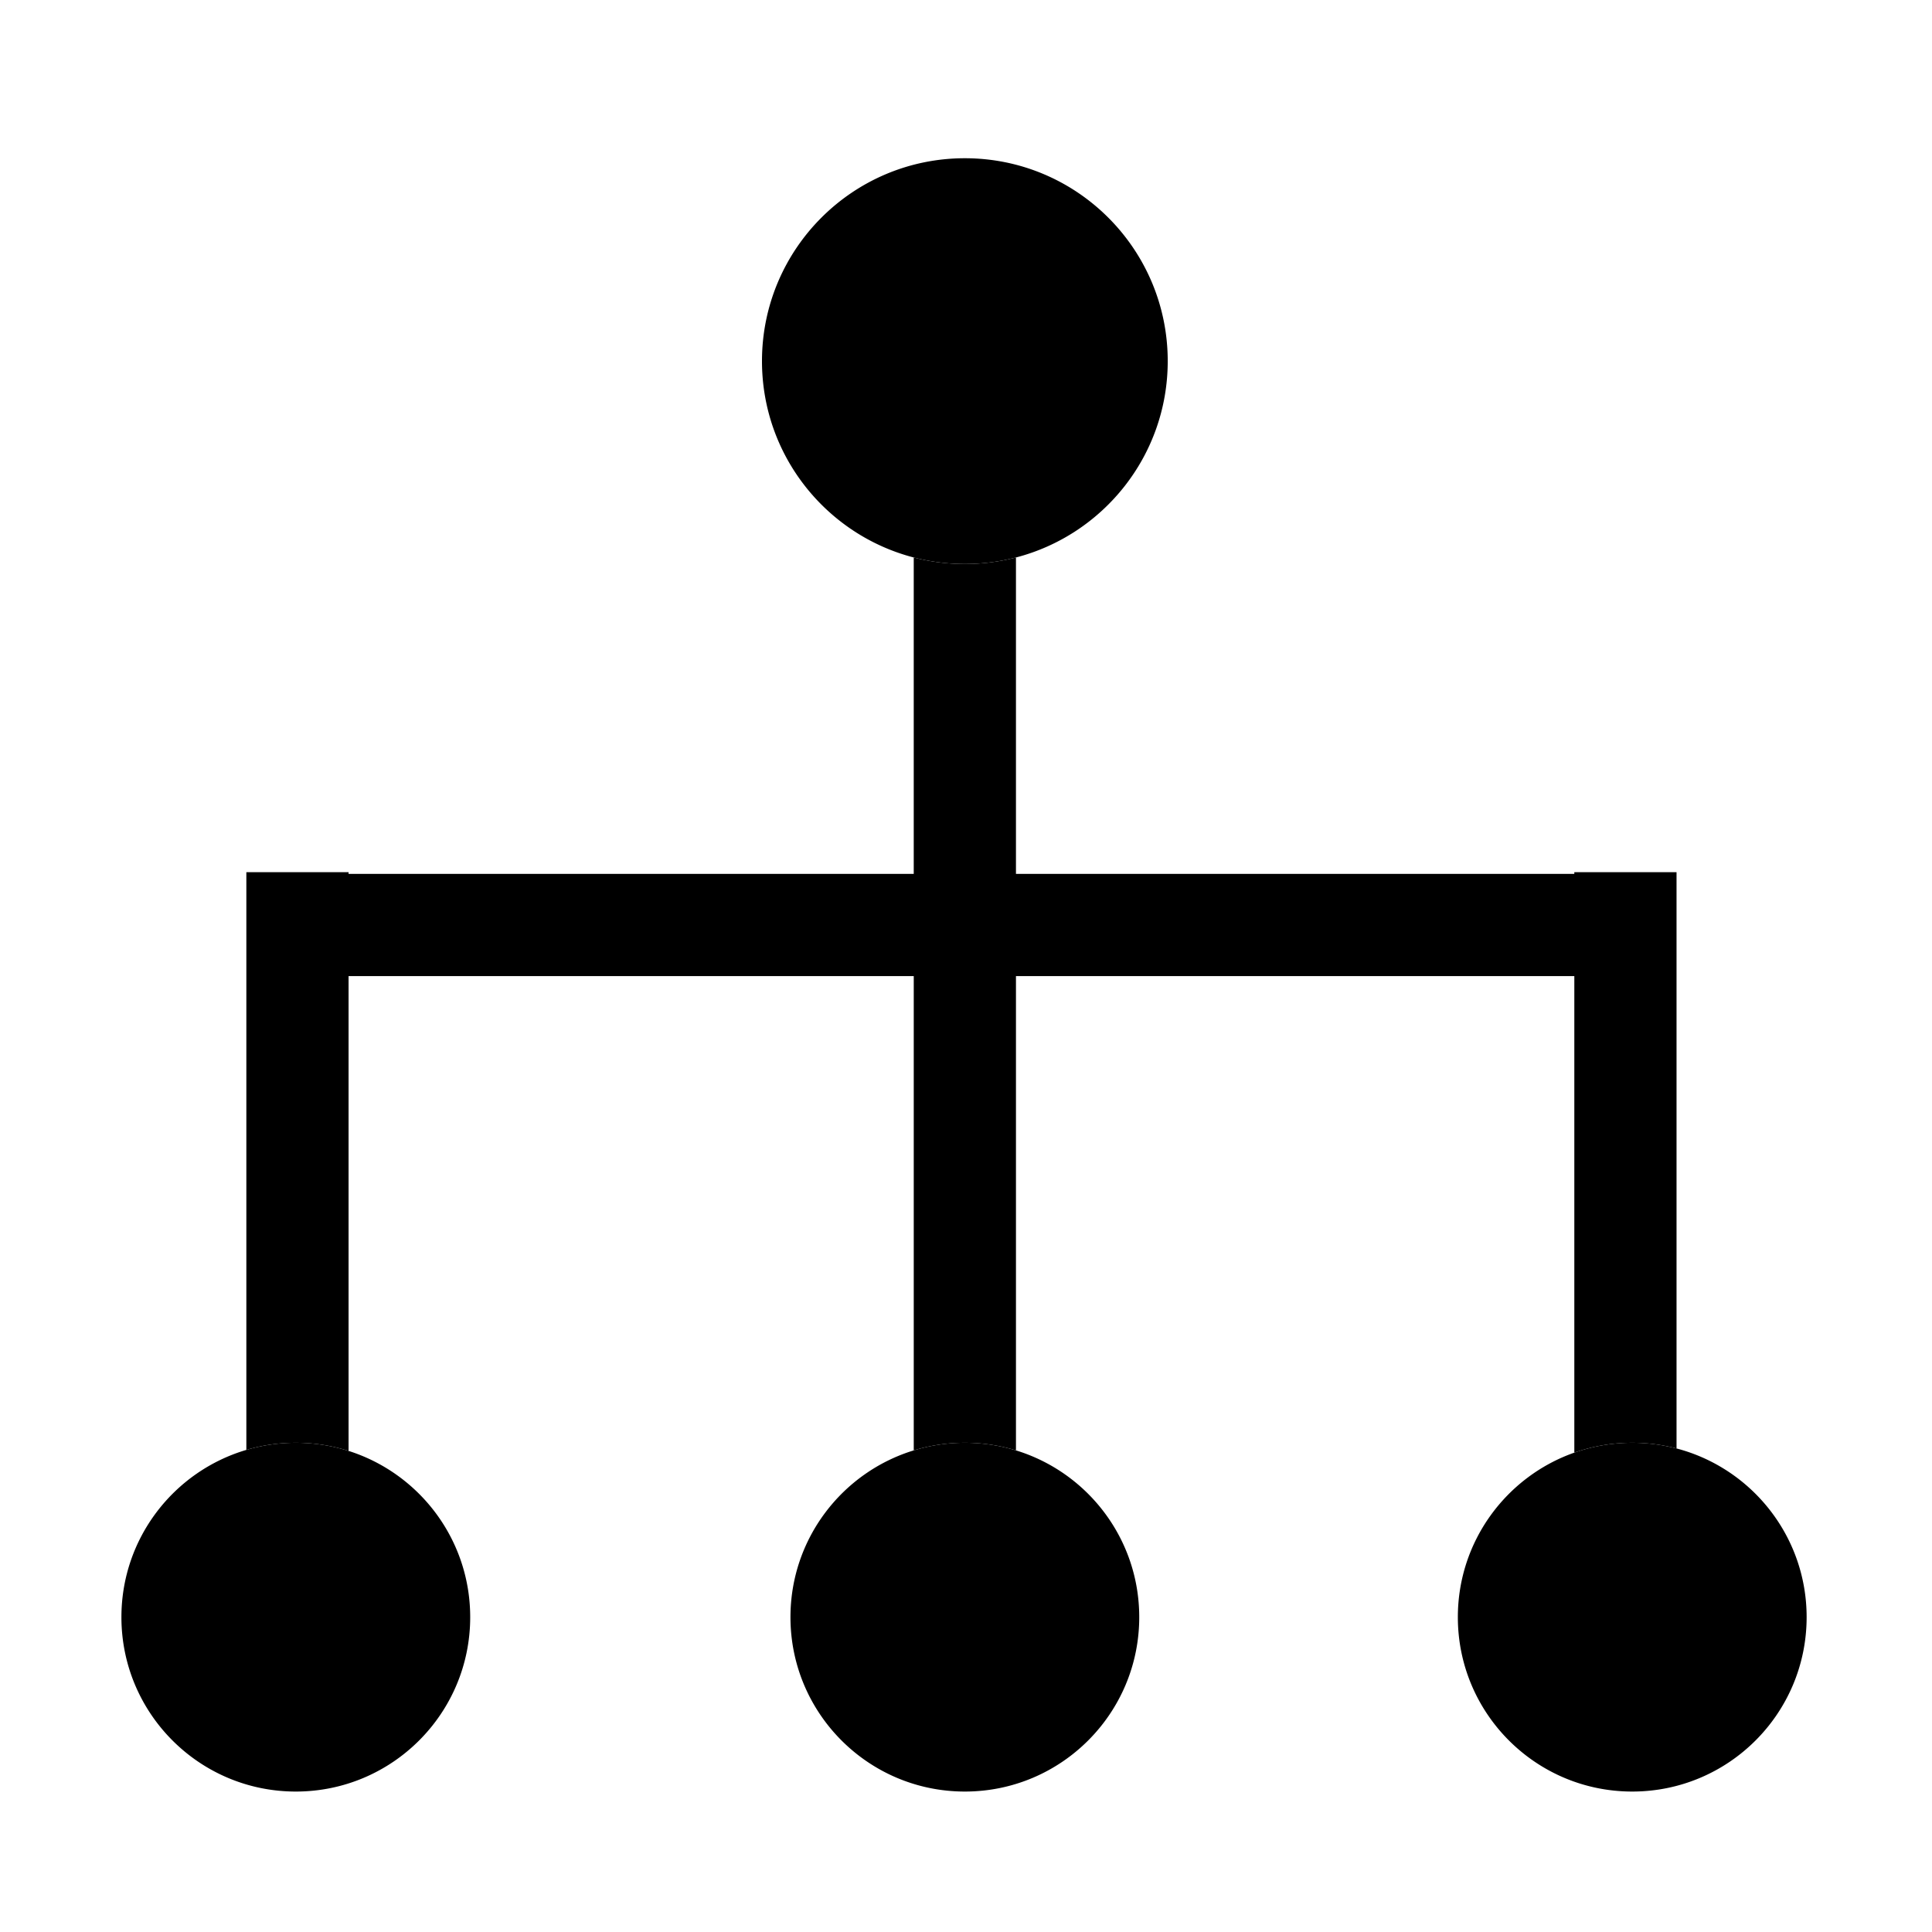 <?xml version="1.0" standalone="no"?><!DOCTYPE svg PUBLIC "-//W3C//DTD SVG 1.1//EN" "http://www.w3.org/Graphics/SVG/1.1/DTD/svg11.dtd"><svg t="1606463334821" class="icon" viewBox="0 0 1024 1024" version="1.1" xmlns="http://www.w3.org/2000/svg" p-id="12878" xmlns:xlink="http://www.w3.org/1999/xlink" width="16" height="16"><defs><style type="text/css"></style></defs><path d="M888.6 767.711V462.284h-54.177v0.902H538.48V295.478a107.703 107.703 0 0 1-27.089 3.444c-9.357 0-18.434-1.198-27.089-3.444v167.708H184.748v-0.902h-54.177v306.192a92.44 92.44 0 0 1 26.216-3.777c9.747 0 19.14 1.513 27.962 4.31V517.363h299.555v251.373a92.417 92.417 0 0 1 27.089-4.037 92.427 92.427 0 0 1 27.089 4.037V517.363h295.943v252.564a92.274 92.274 0 0 1 30.7-5.228c8.11 0 15.978 1.049 23.475 3.012z" p-id="12879"></path><path d="M538.48 295.478c46.271-12.009 80.438-54.055 80.438-104.083 0-59.385-48.141-107.526-107.526-107.526S403.866 132.01 403.866 191.395c0 50.028 34.166 92.074 80.438 104.083a107.703 107.703 0 0 0 27.089 3.444c9.355 0 18.432-1.197 27.087-3.444zM130.571 768.477c-38.278 11.302-66.216 46.713-66.216 88.654 0 51.049 41.383 92.431 92.431 92.431 51.048 0 92.431-41.383 92.431-92.431 0-41.301-27.09-76.271-64.469-88.121a92.368 92.368 0 0 0-27.962-4.31 92.404 92.404 0 0 0-26.215 3.777z m353.732 0.259c-37.83 11.579-65.343 46.772-65.343 88.394 0 51.049 41.383 92.431 92.431 92.431 51.048 0 92.431-41.383 92.431-92.431 0-41.622-27.513-76.815-65.343-88.394a92.422 92.422 0 0 0-27.089-4.037 92.413 92.413 0 0 0-27.087 4.037z m404.297-1.025a92.57 92.57 0 0 0-23.477-3.012 92.27 92.27 0 0 0-30.7 5.228c-35.956 12.659-61.731 46.918-61.731 87.203 0 51.049 41.383 92.431 92.431 92.431s92.431-41.383 92.431-92.431c0-42.935-29.276-79.03-68.954-89.419z" p-id="12880"></path></svg>